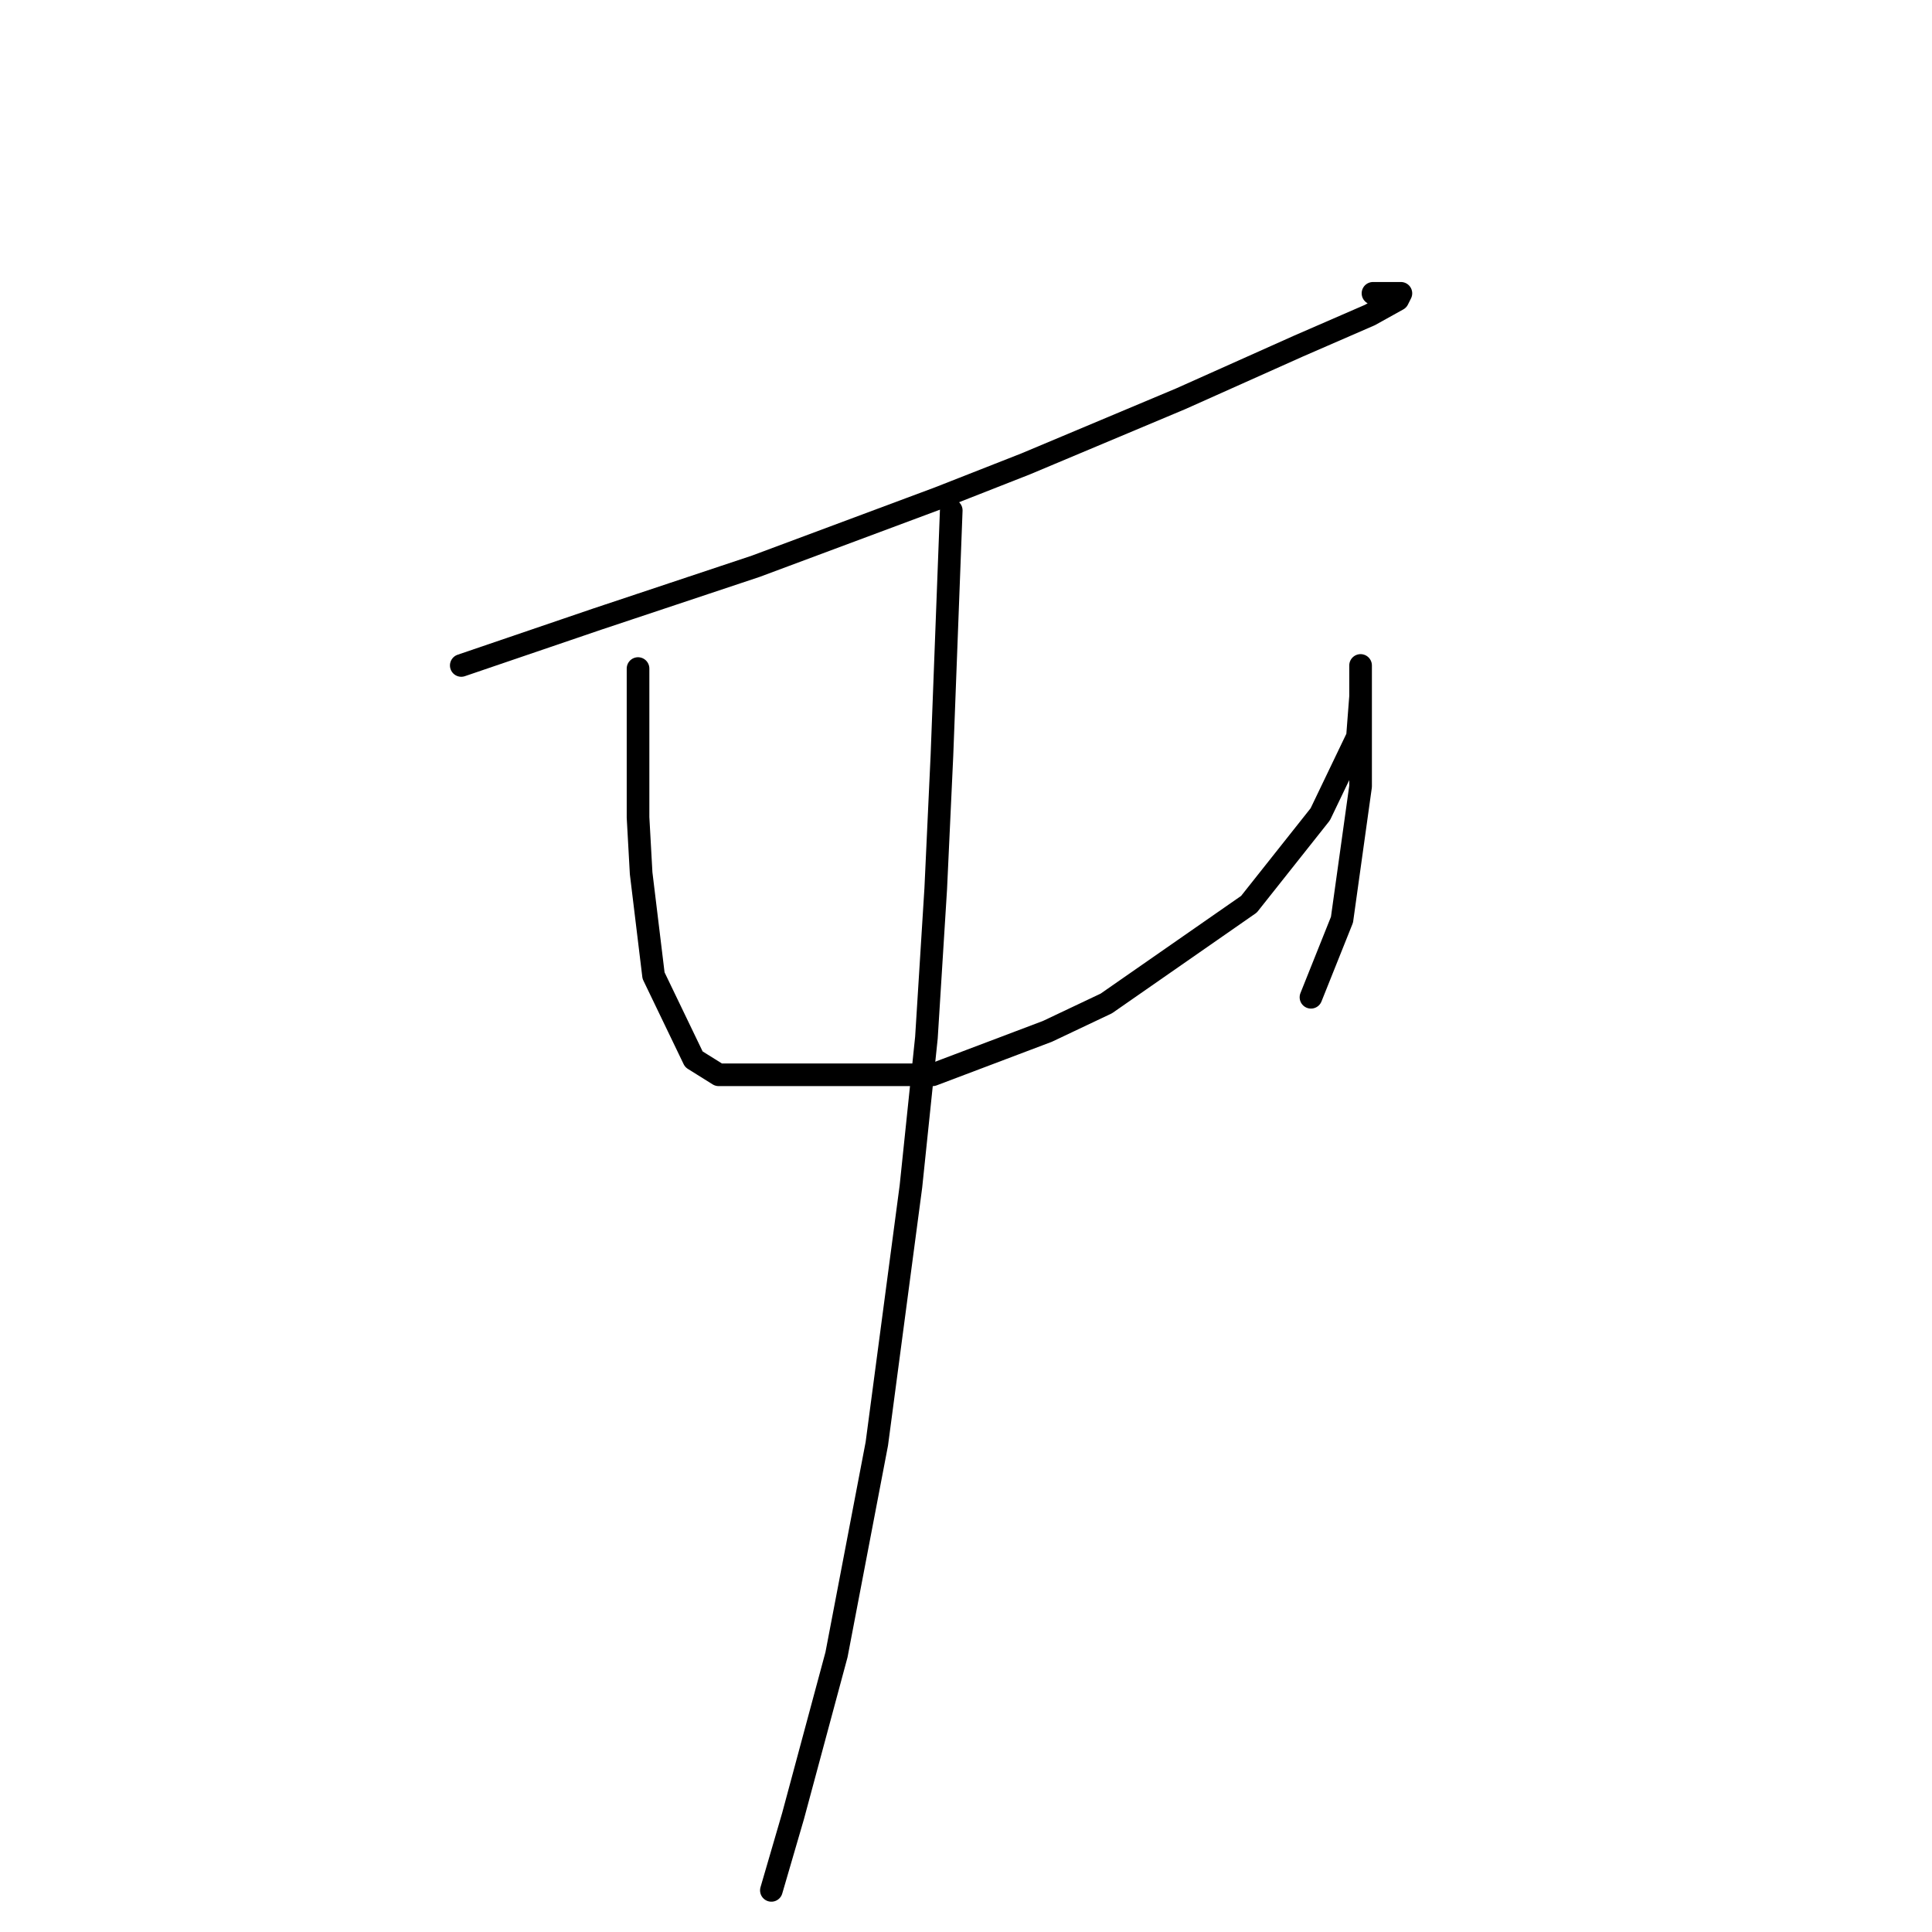 <?xml version="1.0" standalone="no"?>
    <svg width="256" height="256" xmlns="http://www.w3.org/2000/svg" version="1.1">
    <polyline stroke="black" stroke-width="3" stroke-linecap="round" fill="transparent" stroke-linejoin="round" points="61.121 88.176 79.201 82.012 89.063 78.725 100.157 75.027 124.401 65.987 135.906 61.467 156.452 52.838 172.066 45.853 181.517 41.743 185.215 39.689 185.626 38.867 181.928 38.867 181.928 38.867 " />
        <polyline stroke="black" stroke-width="3" stroke-linecap="round" fill="transparent" stroke-linejoin="round" points="84.543 88.587 84.543 101.736 84.543 108.31 84.954 115.707 86.598 129.266 91.939 140.361 95.227 142.415 123.579 142.415 138.783 136.663 146.59 132.965 165.492 119.816 174.942 107.899 179.873 97.627 180.284 92.285 180.284 90.641 180.284 88.587 180.284 88.176 180.284 88.998 180.284 98.449 180.284 104.201 177.819 121.87 173.71 132.143 173.71 132.143 " />
        <polyline stroke="black" stroke-width="3" stroke-linecap="round" fill="transparent" stroke-linejoin="round" points="126.045 67.631 124.812 100.092 123.99 117.761 122.757 137.485 120.703 157.208 116.183 191.313 110.841 219.255 105.088 240.622 102.212 250.484 102.212 250.484 " />
        </svg>